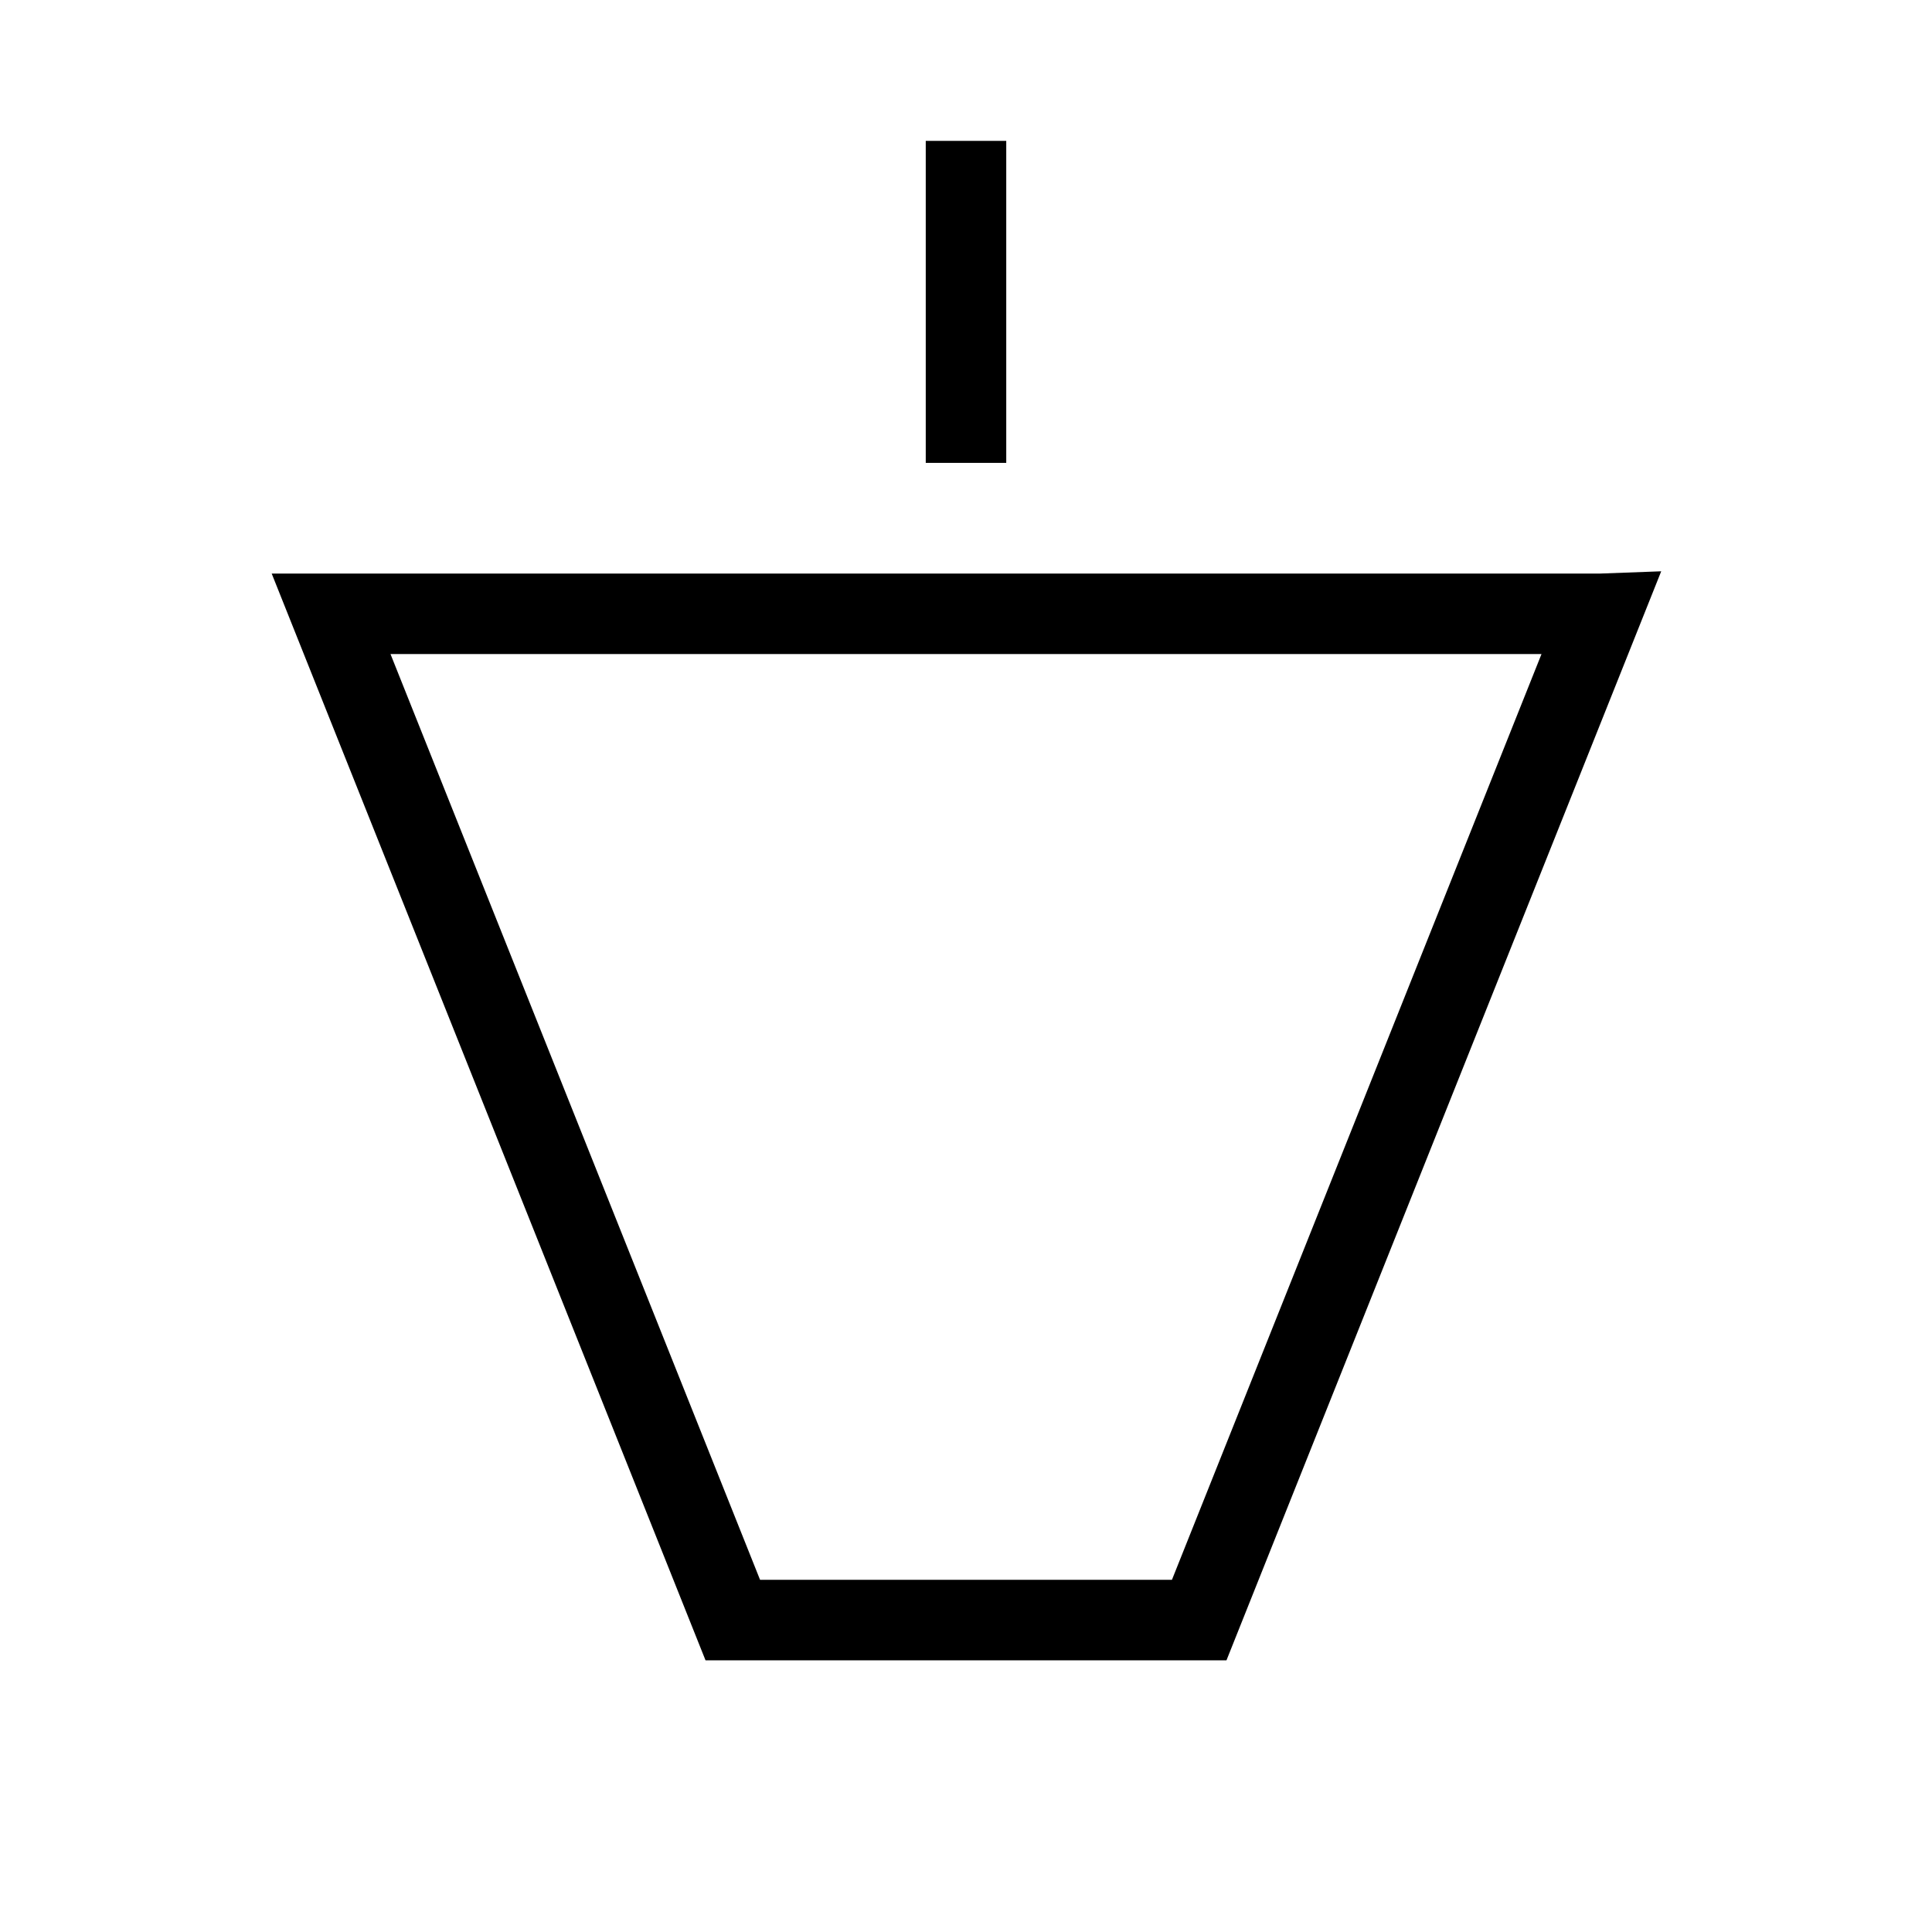 <svg width="24" height="24" viewBox="0 0 24 24" fill="none" xmlns="http://www.w3.org/2000/svg">
    <path clip-rule="evenodd" d="m19.887 7.625-4.99 12.5H9.103l-4.99-12.5h15.773z" stroke="#000"/>
    <path d="M12 2.25v3" stroke="#000" stroke-linecap="square"/>
</svg>
